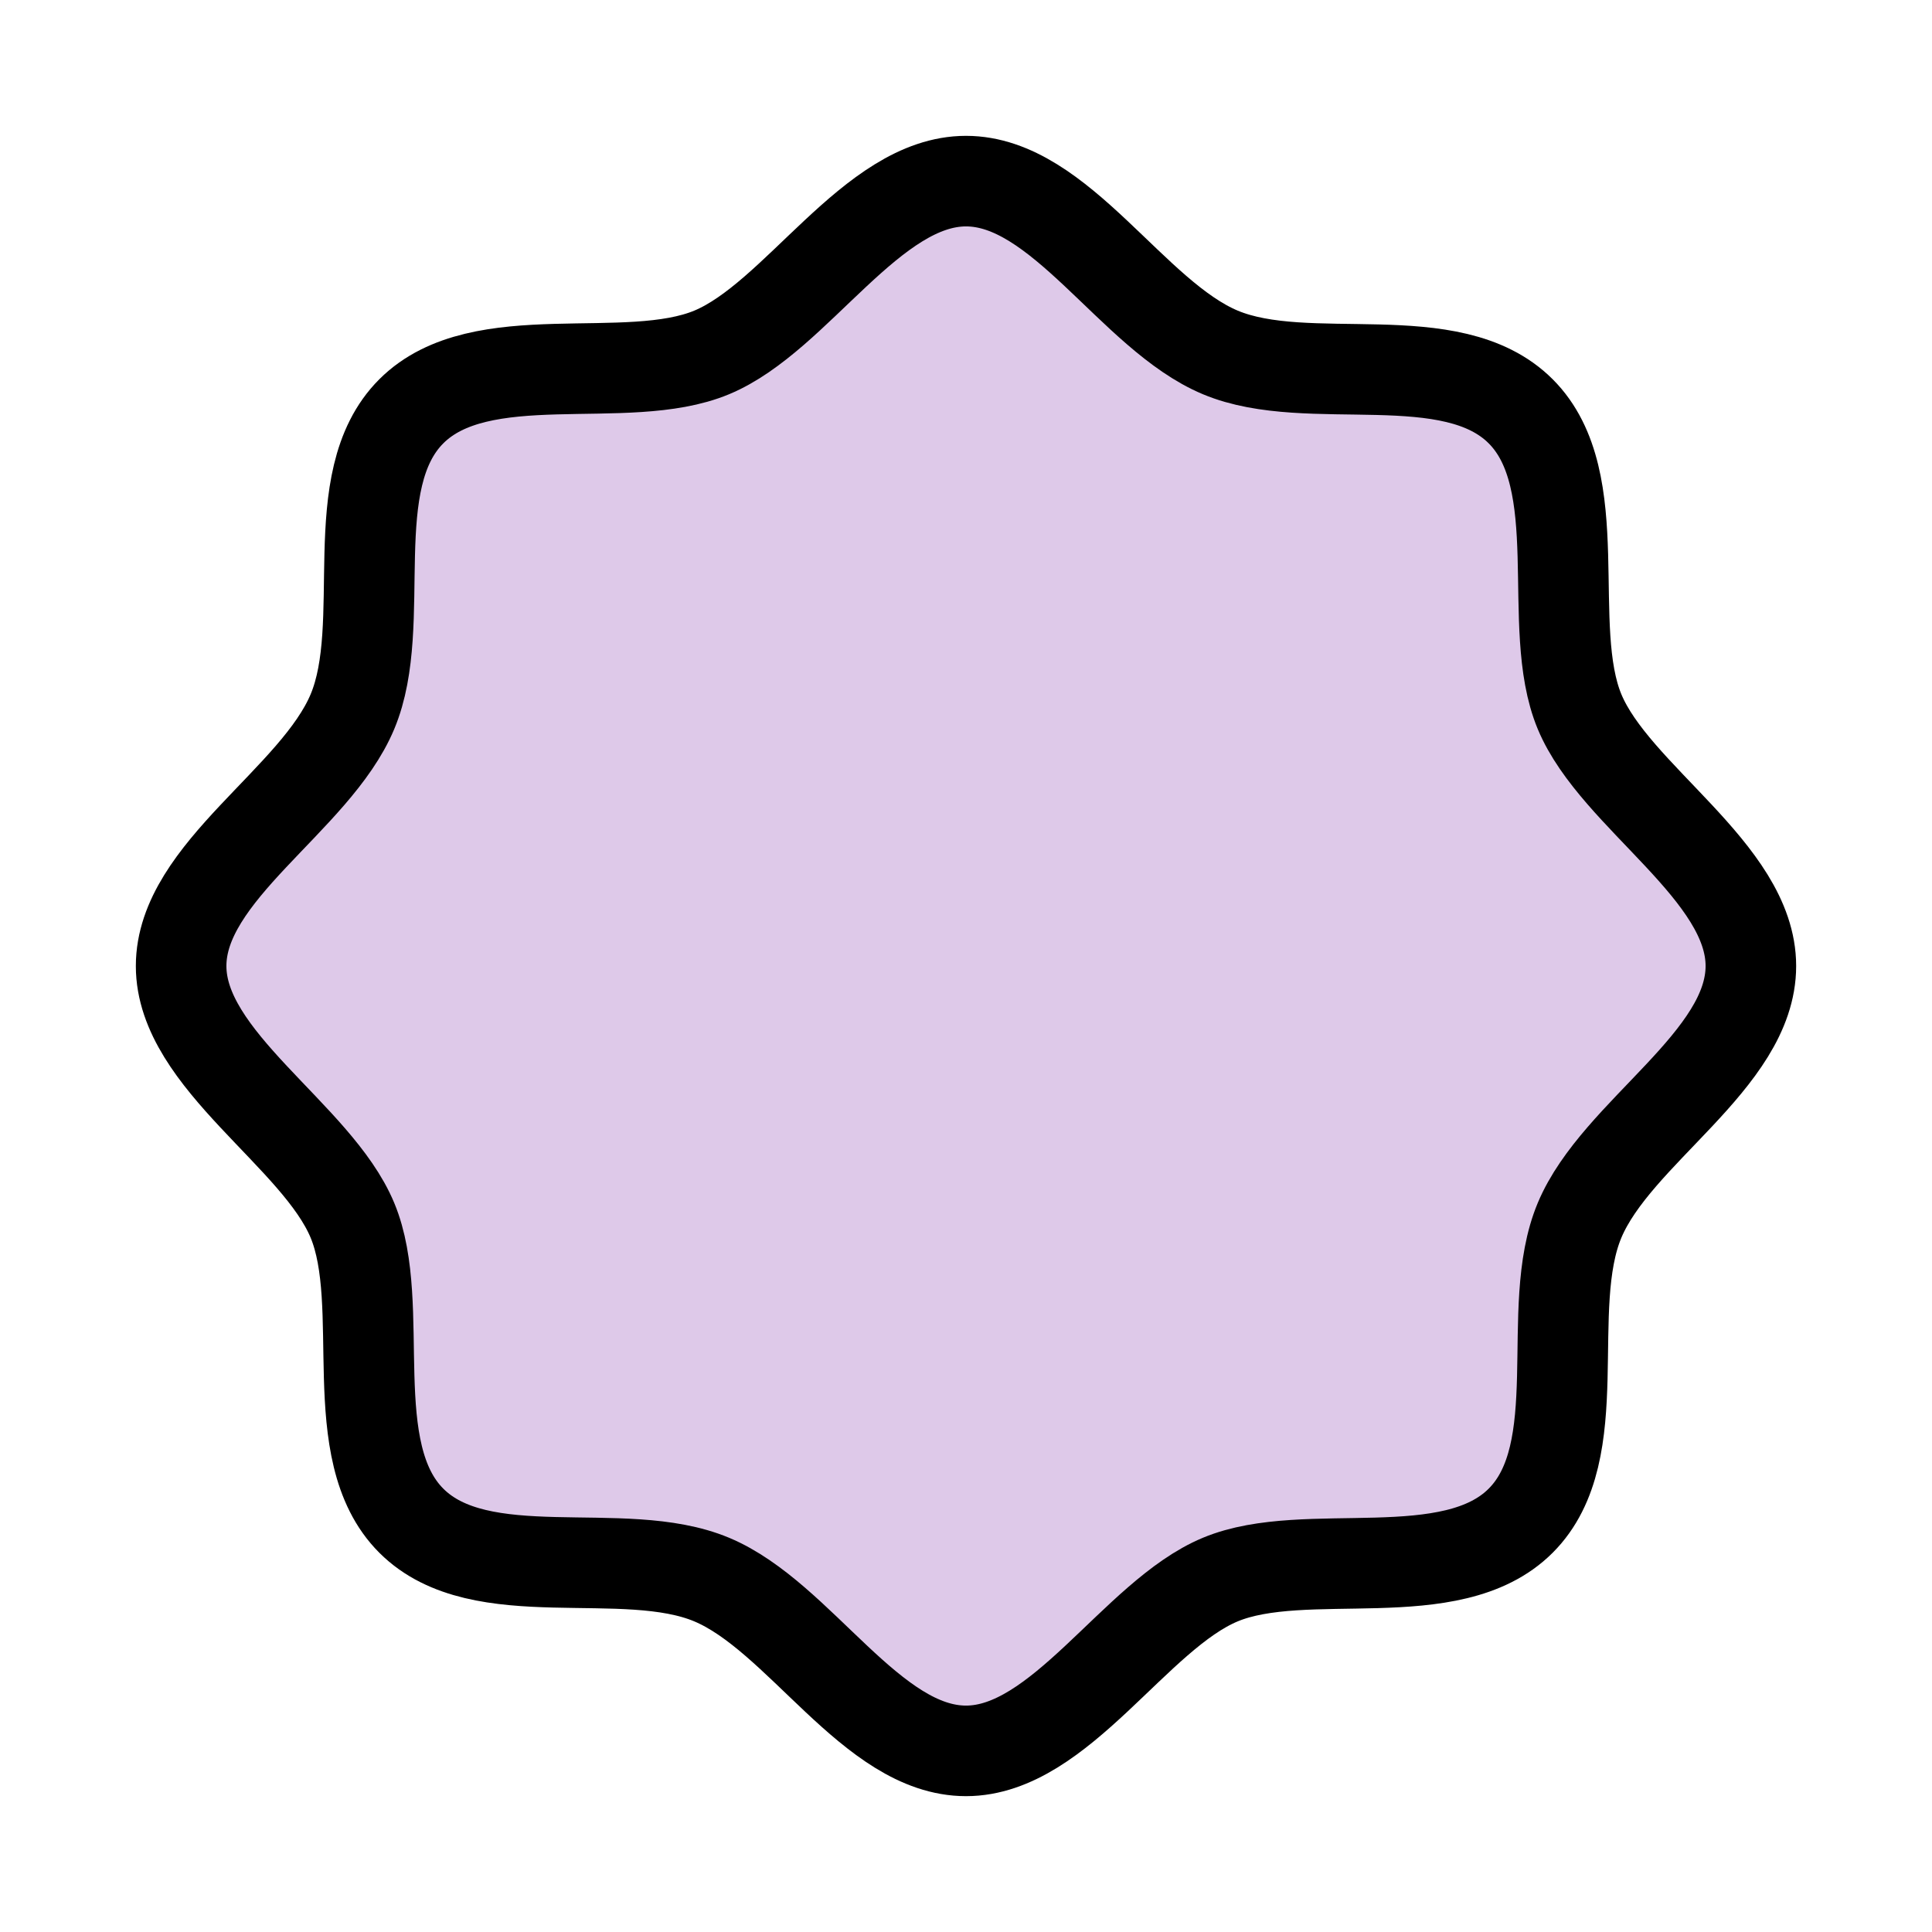 <svg style="fill:#DEC9E9" xmlns="http://www.w3.org/2000/svg" viewBox="0 0 256 256"><rect width="256" height="256" fill="none"></rect><path d="M54.5,201.5c-9.2-9.2-3.1-28.5-7.8-39.8S24,140.5,24,128s17.8-22,22.7-33.7-1.4-30.6,7.8-39.8S83,51.4,94.3,46.7,115.5,24,128,24s22,17.8,33.7,22.7,30.6-1.4,39.8,7.8,3.1,28.5,7.8,39.8S232,115.5,232,128s-17.8,22-22.7,33.7,1.4,30.6-7.8,39.8-28.5,3.1-39.8,7.8S140.5,232,128,232s-22-17.8-33.7-22.7S63.7,210.7,54.5,201.5Z" stroke="#000" stroke-linecap="round" stroke-linejoin="round" stroke-width="12"></path></svg>